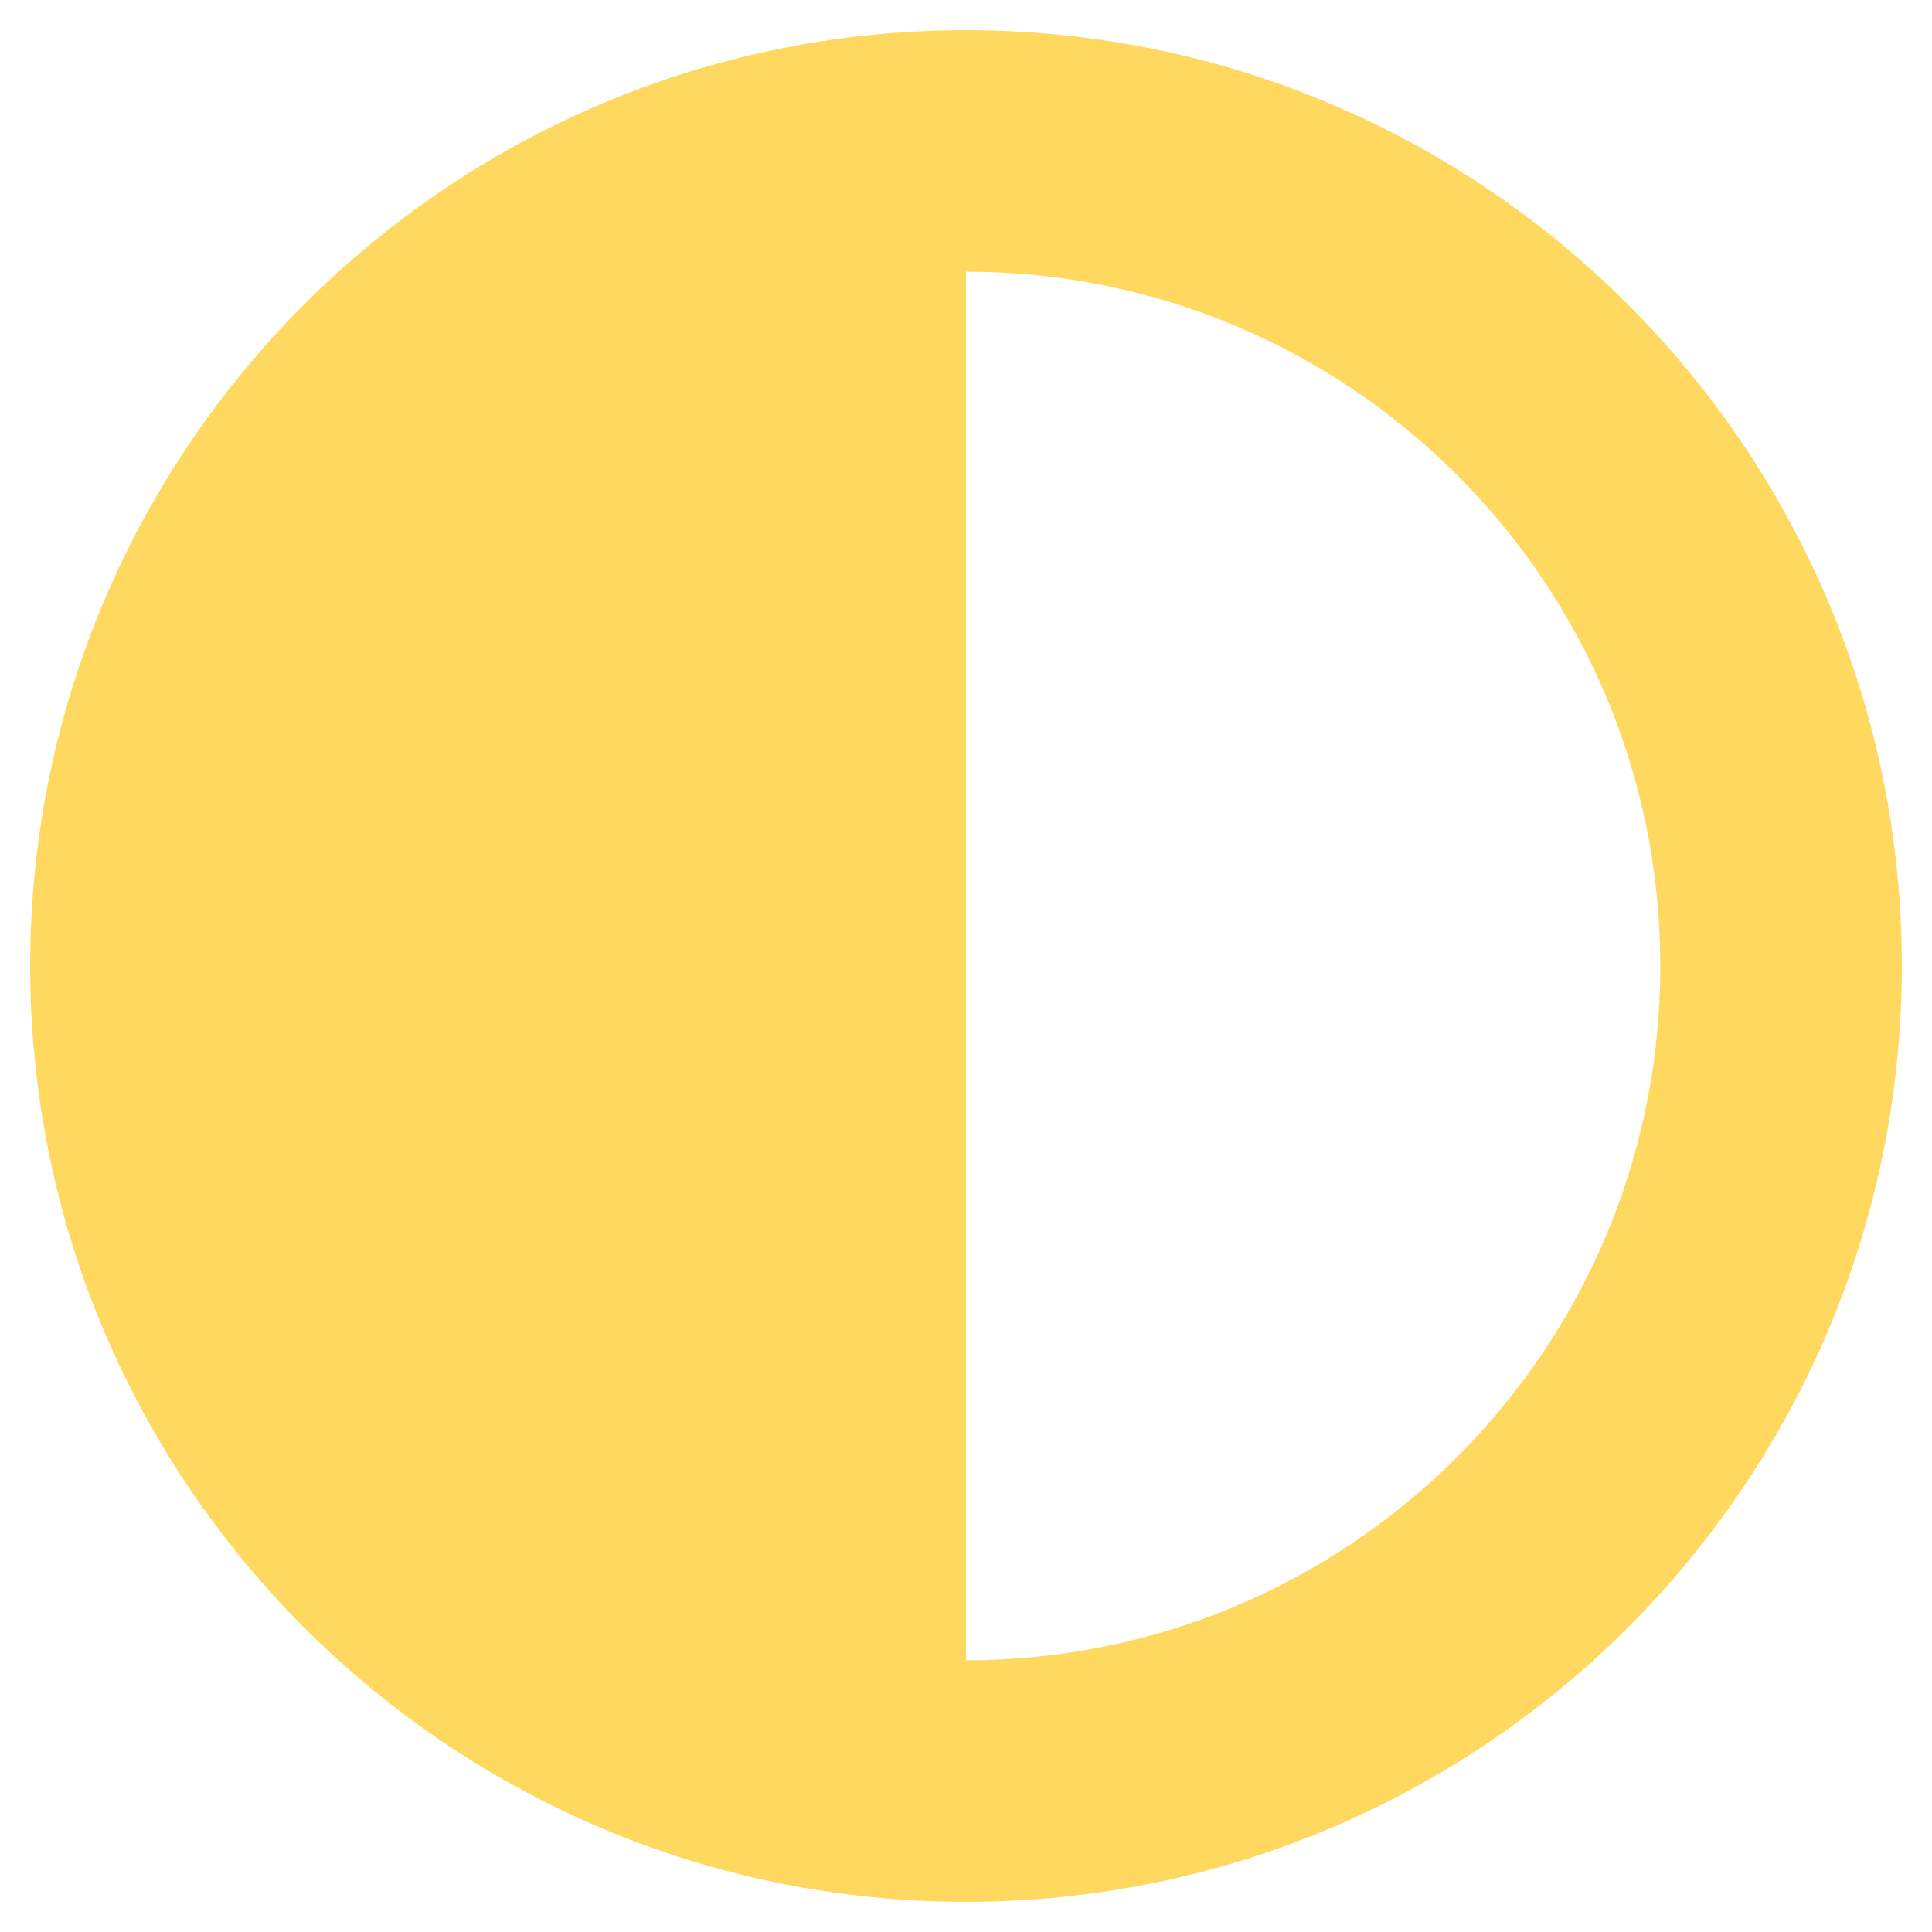 <svg aria-hidden="true" focusable="false" data-prefix="fas" data-icon="adjust" class="svg-inline--fa adjust-icon fa-w-16" role="img" xmlns="http://www.w3.org/2000/svg" viewBox="0 0 512 512"><path fill="#ffd860" d="M8 256c0 136.966 111.033 248 248 248s248-111.034 248-248S392.966 8 256 8 8 119.033 8 256zm248 184V72c101.705 0 184 82.311 184 184 0 101.705-82.311 184-184 184z"></path></svg>